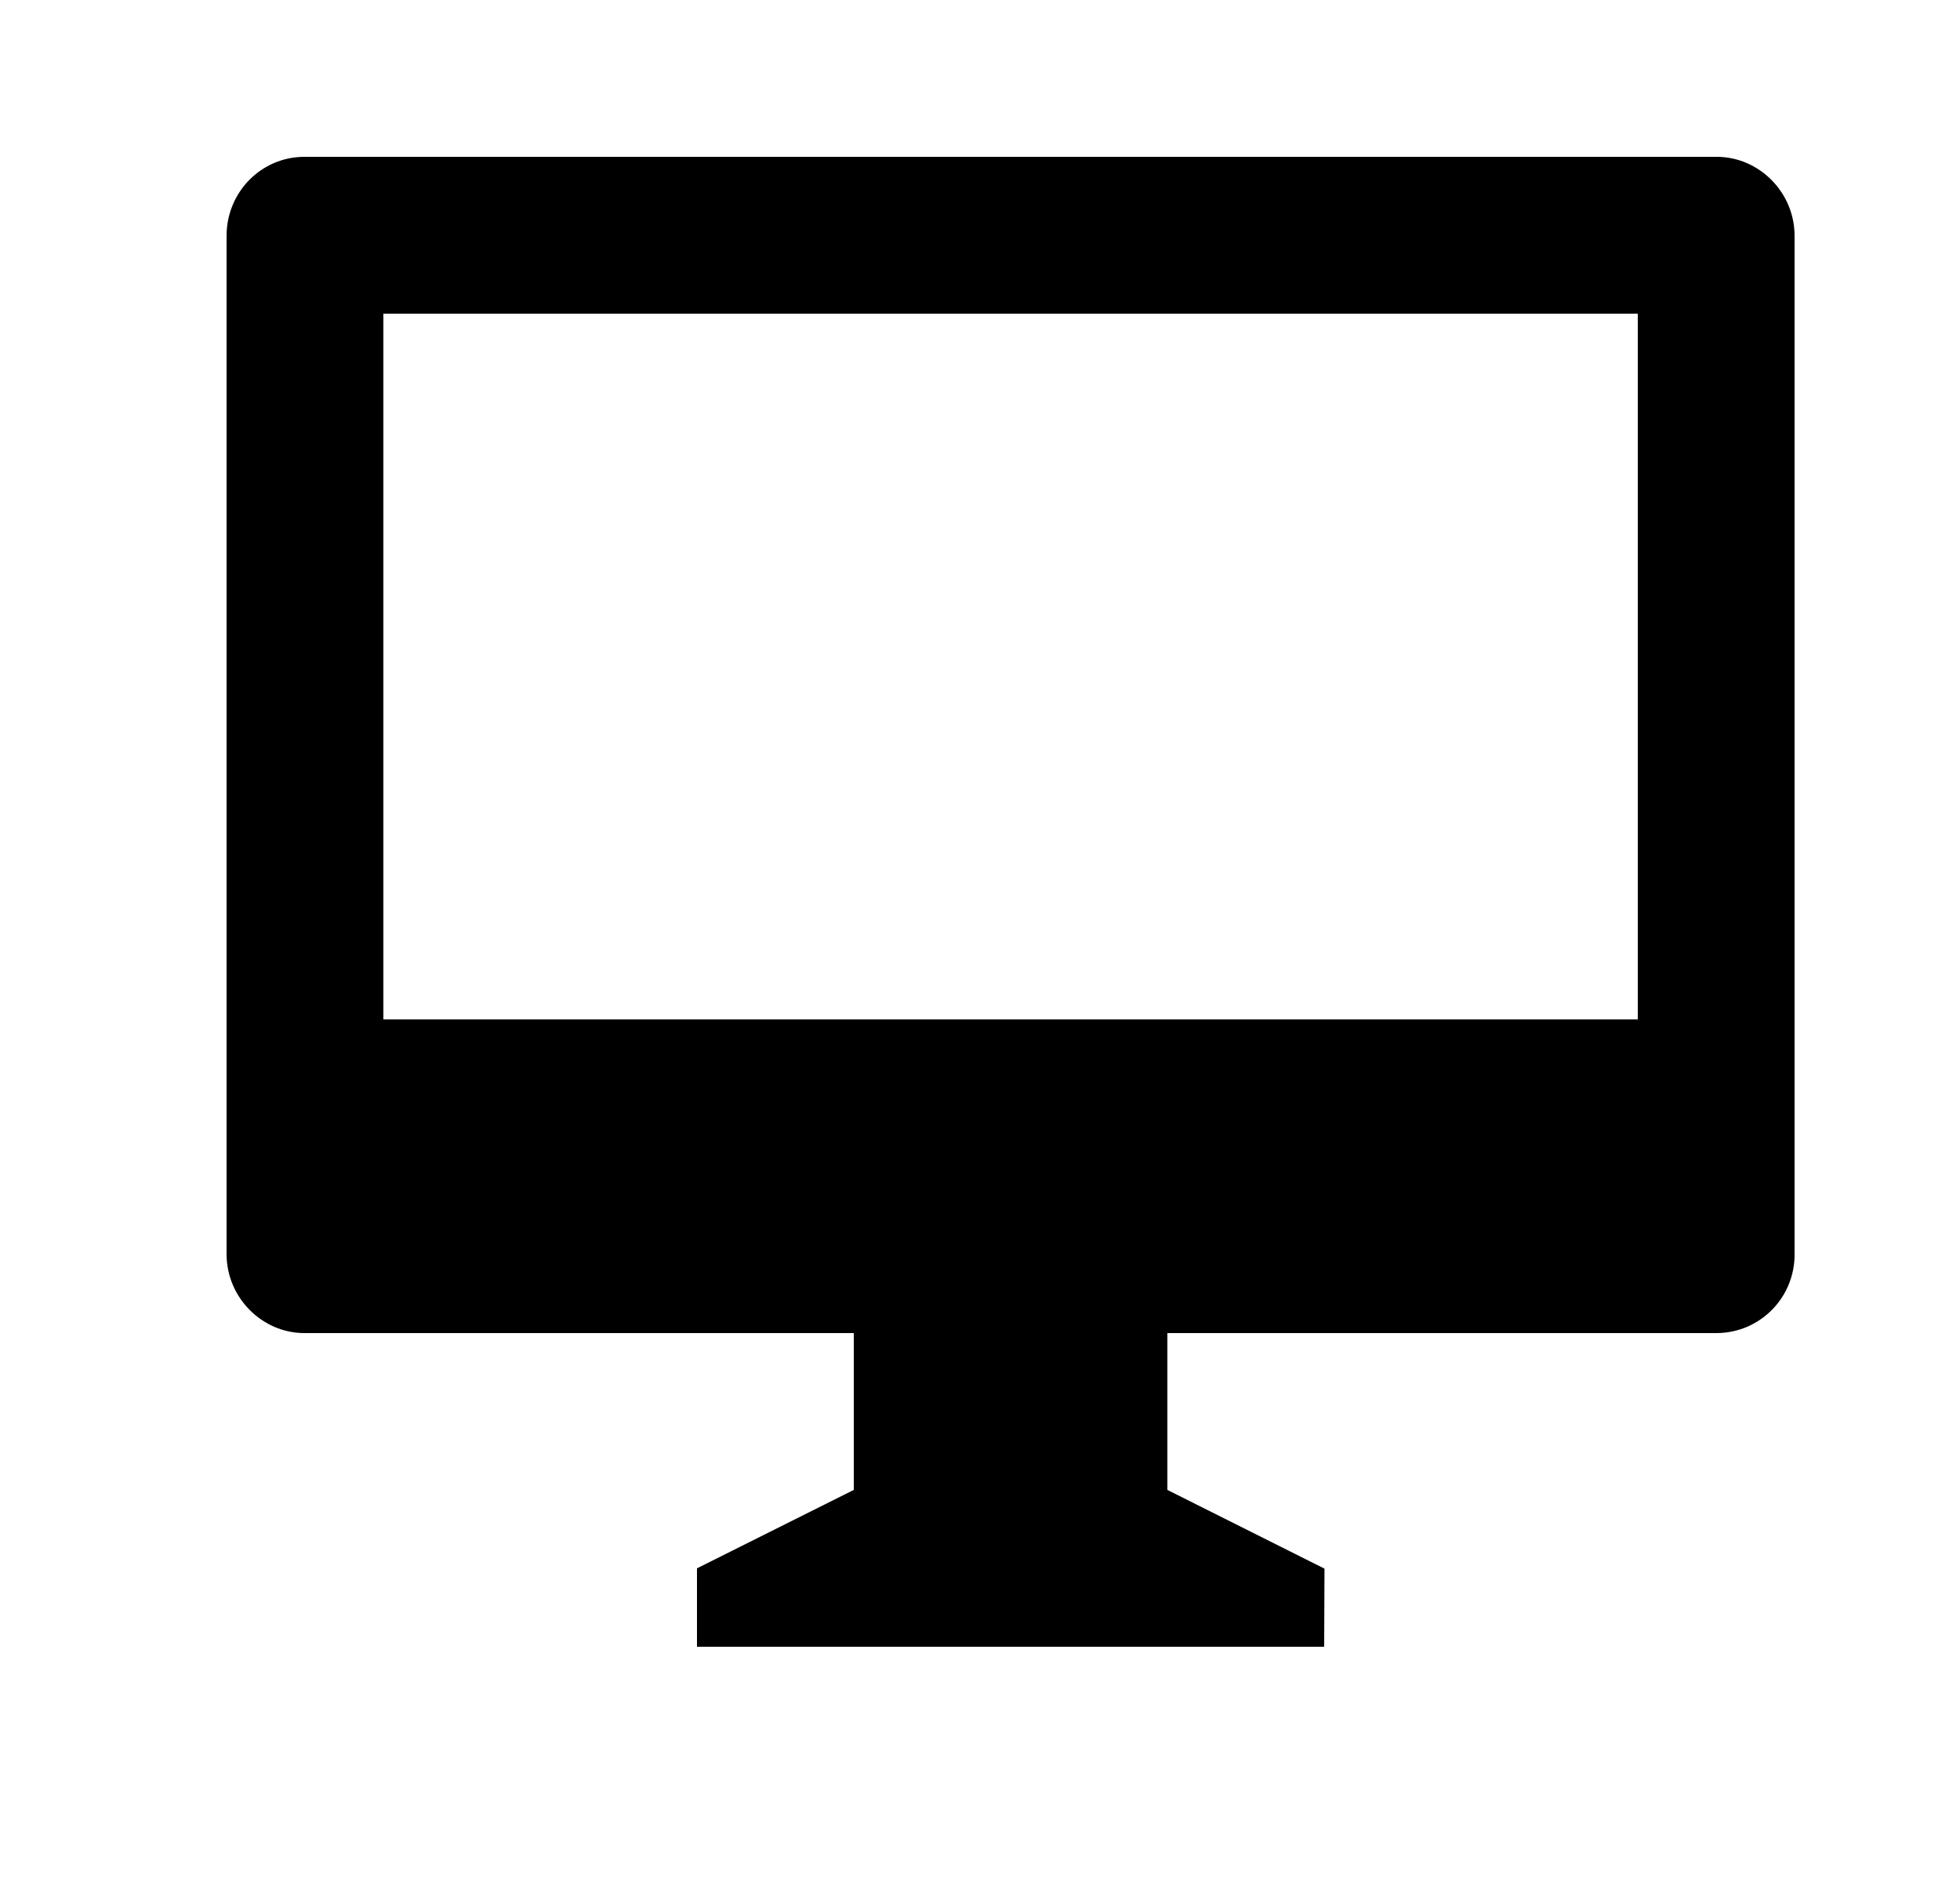 <svg width="25" height="24" viewBox="0 0 25 24" fill="none" xmlns="http://www.w3.org/2000/svg">
<g clip-path="url(#clip0_2_297)">
<path d="M10.89 17V19L8.89 20V21H16.89L16.894 20.004L14.89 19V17H21.898C22.029 16.999 22.159 16.973 22.28 16.922C22.401 16.87 22.511 16.796 22.603 16.702C22.695 16.609 22.768 16.498 22.817 16.376C22.866 16.255 22.891 16.124 22.89 15.993V3.007C22.89 2.451 22.435 2 21.898 2L3.882 2C3.334 2 2.89 2.449 2.89 3.007V15.993C2.89 16.549 3.345 17 3.882 17H10.89ZM20.89 4V13L4.89 13V4L20.89 4Z" fill="black"/>
</g>
<defs>
<clipPath id="clip0_2_297">
<rect width="24" height="24" fill="white" transform="matrix(1 0 0 -1 0.89 24)"/>
</clipPath>
</defs>
</svg>
